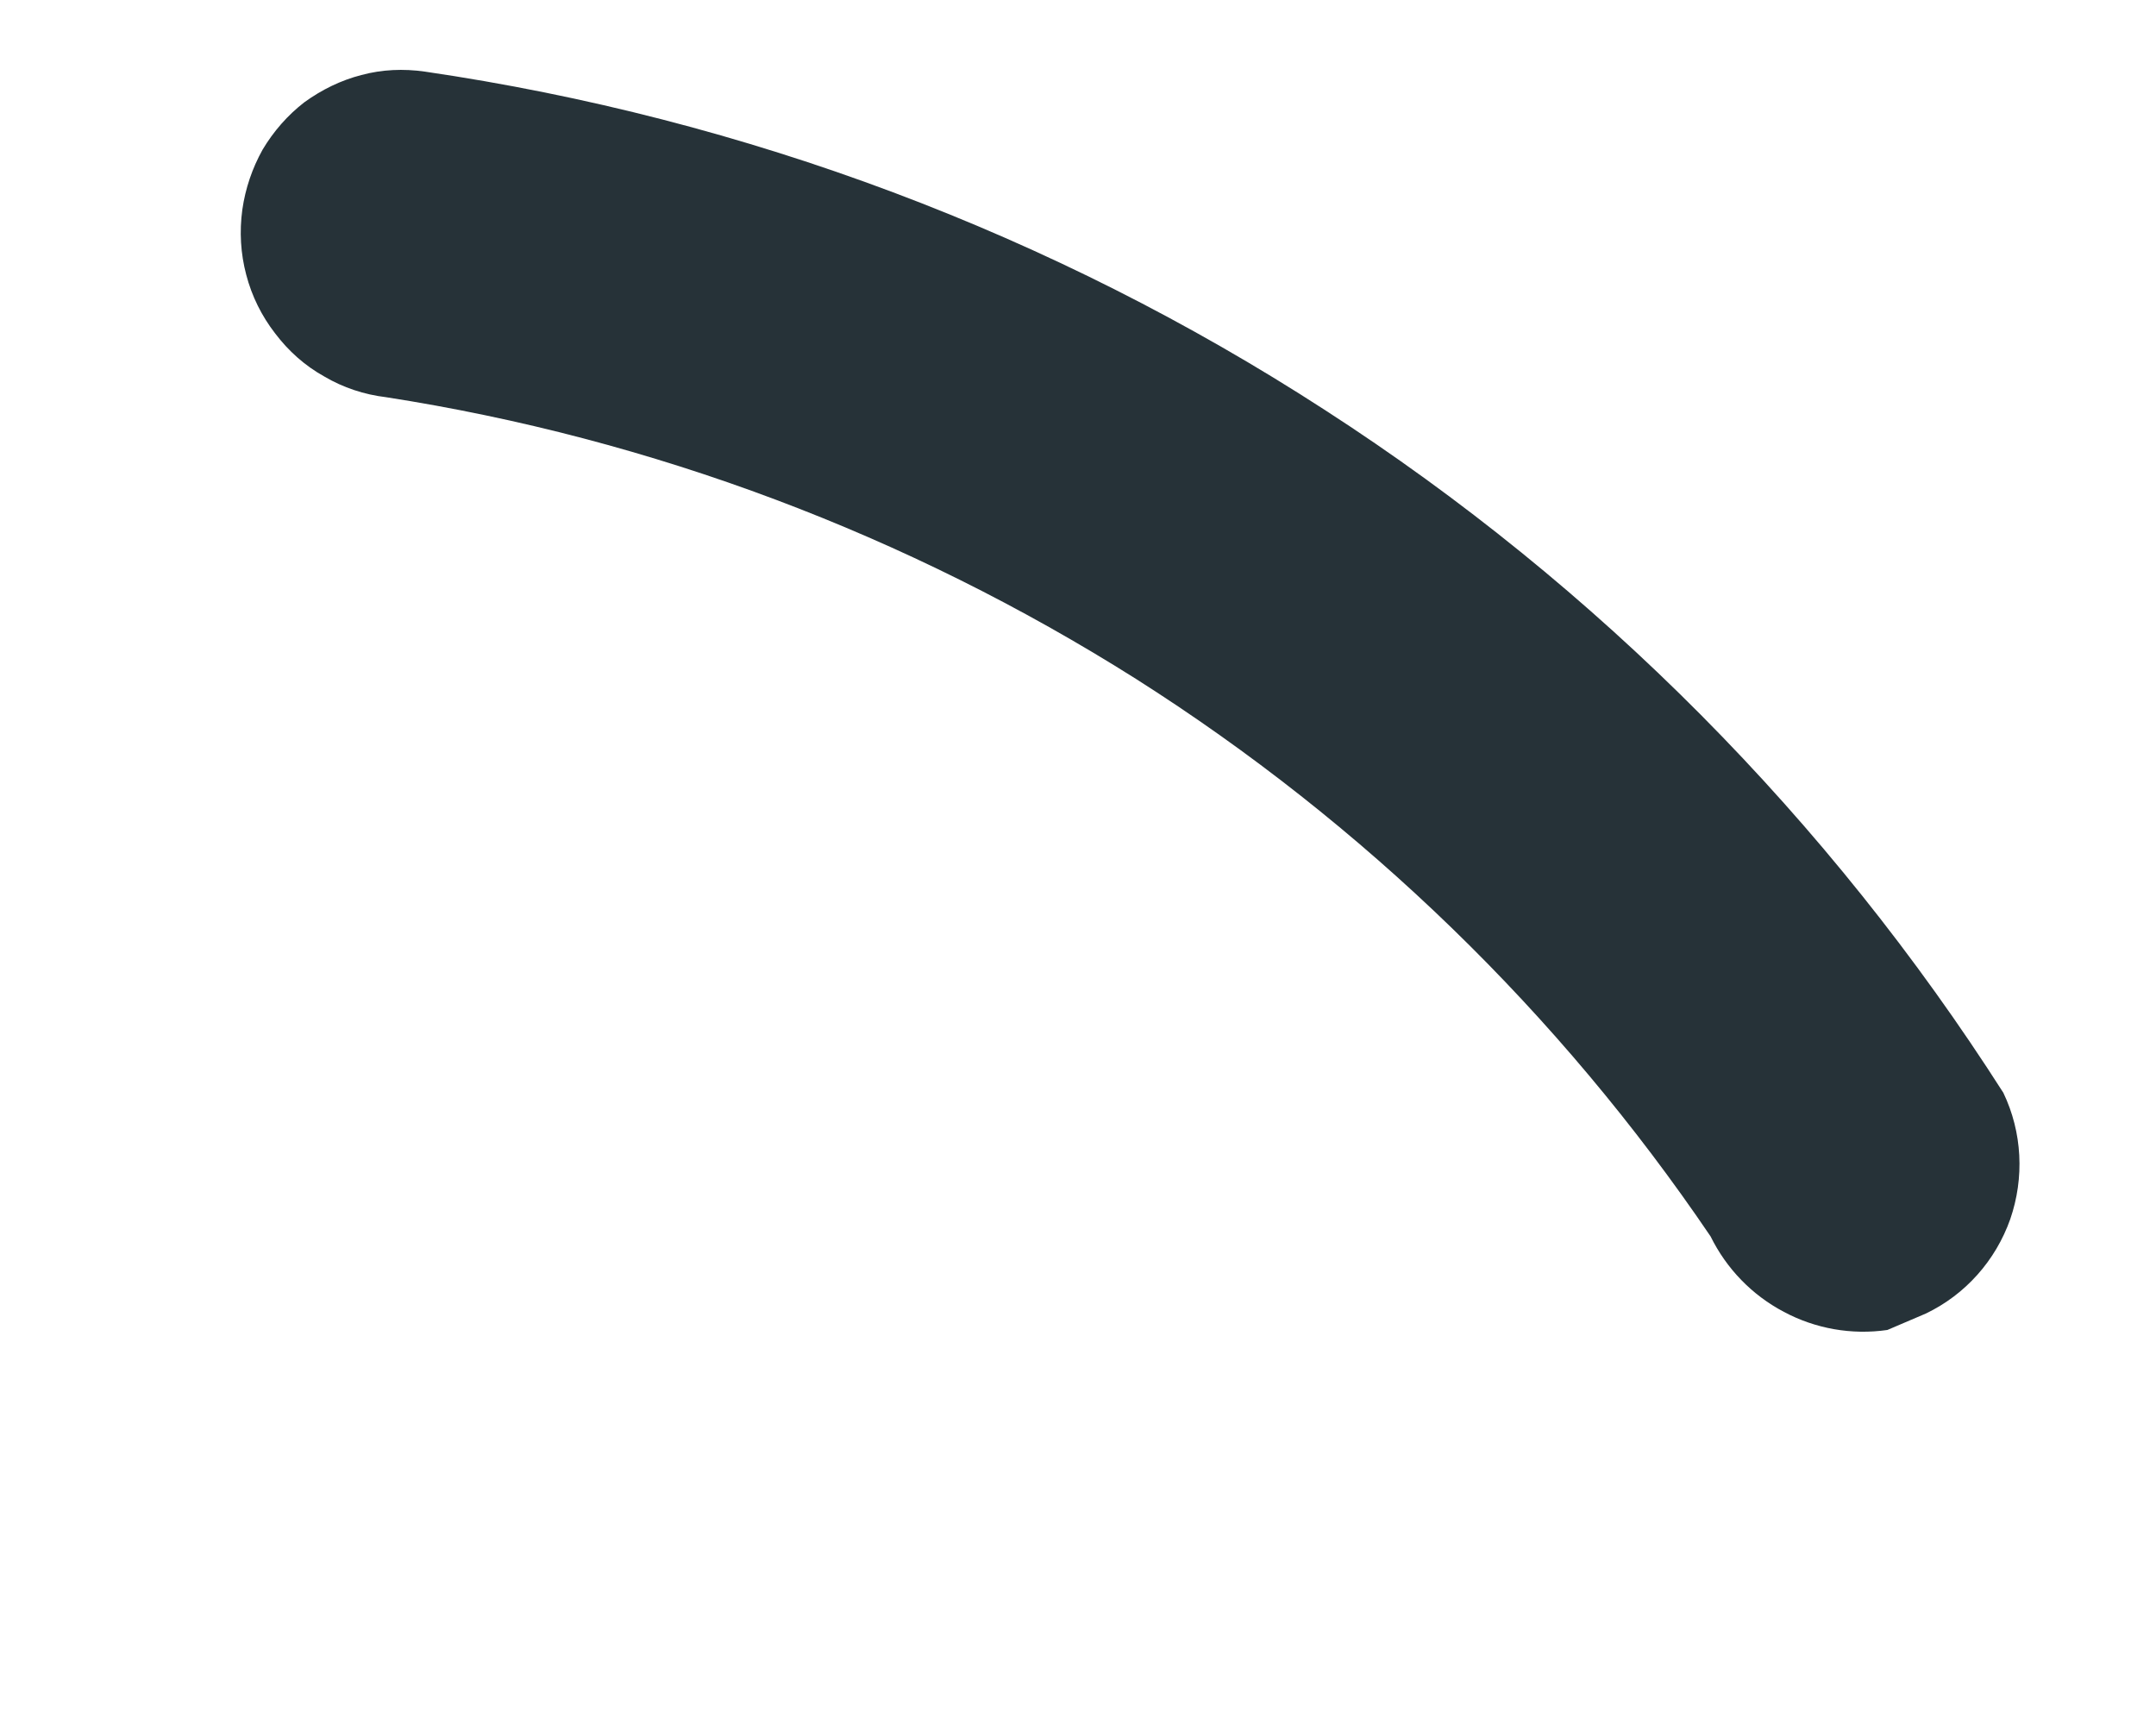 <svg width="5" height="4" viewBox="0 0 5 4" fill="none" xmlns="http://www.w3.org/2000/svg">
<path d="M4.377 3.084C4.294 3.096 4.21 3.081 4.137 3.042C4.063 3.003 4.004 2.942 3.967 2.867C3.616 2.349 3.162 1.909 2.634 1.574C2.105 1.24 1.513 1.017 0.895 0.921C0.845 0.915 0.796 0.899 0.752 0.873C0.707 0.848 0.669 0.814 0.638 0.773C0.607 0.733 0.584 0.687 0.571 0.637C0.558 0.588 0.555 0.537 0.562 0.486C0.569 0.437 0.585 0.39 0.609 0.347C0.634 0.305 0.667 0.267 0.706 0.237C0.746 0.208 0.791 0.186 0.838 0.174C0.886 0.161 0.936 0.159 0.985 0.166C1.729 0.275 2.442 0.542 3.073 0.951C3.705 1.359 4.241 1.9 4.646 2.534C4.69 2.626 4.695 2.731 4.662 2.827C4.628 2.923 4.558 3.002 4.466 3.046L4.377 3.084Z" fill="#263238"/>
</svg>
